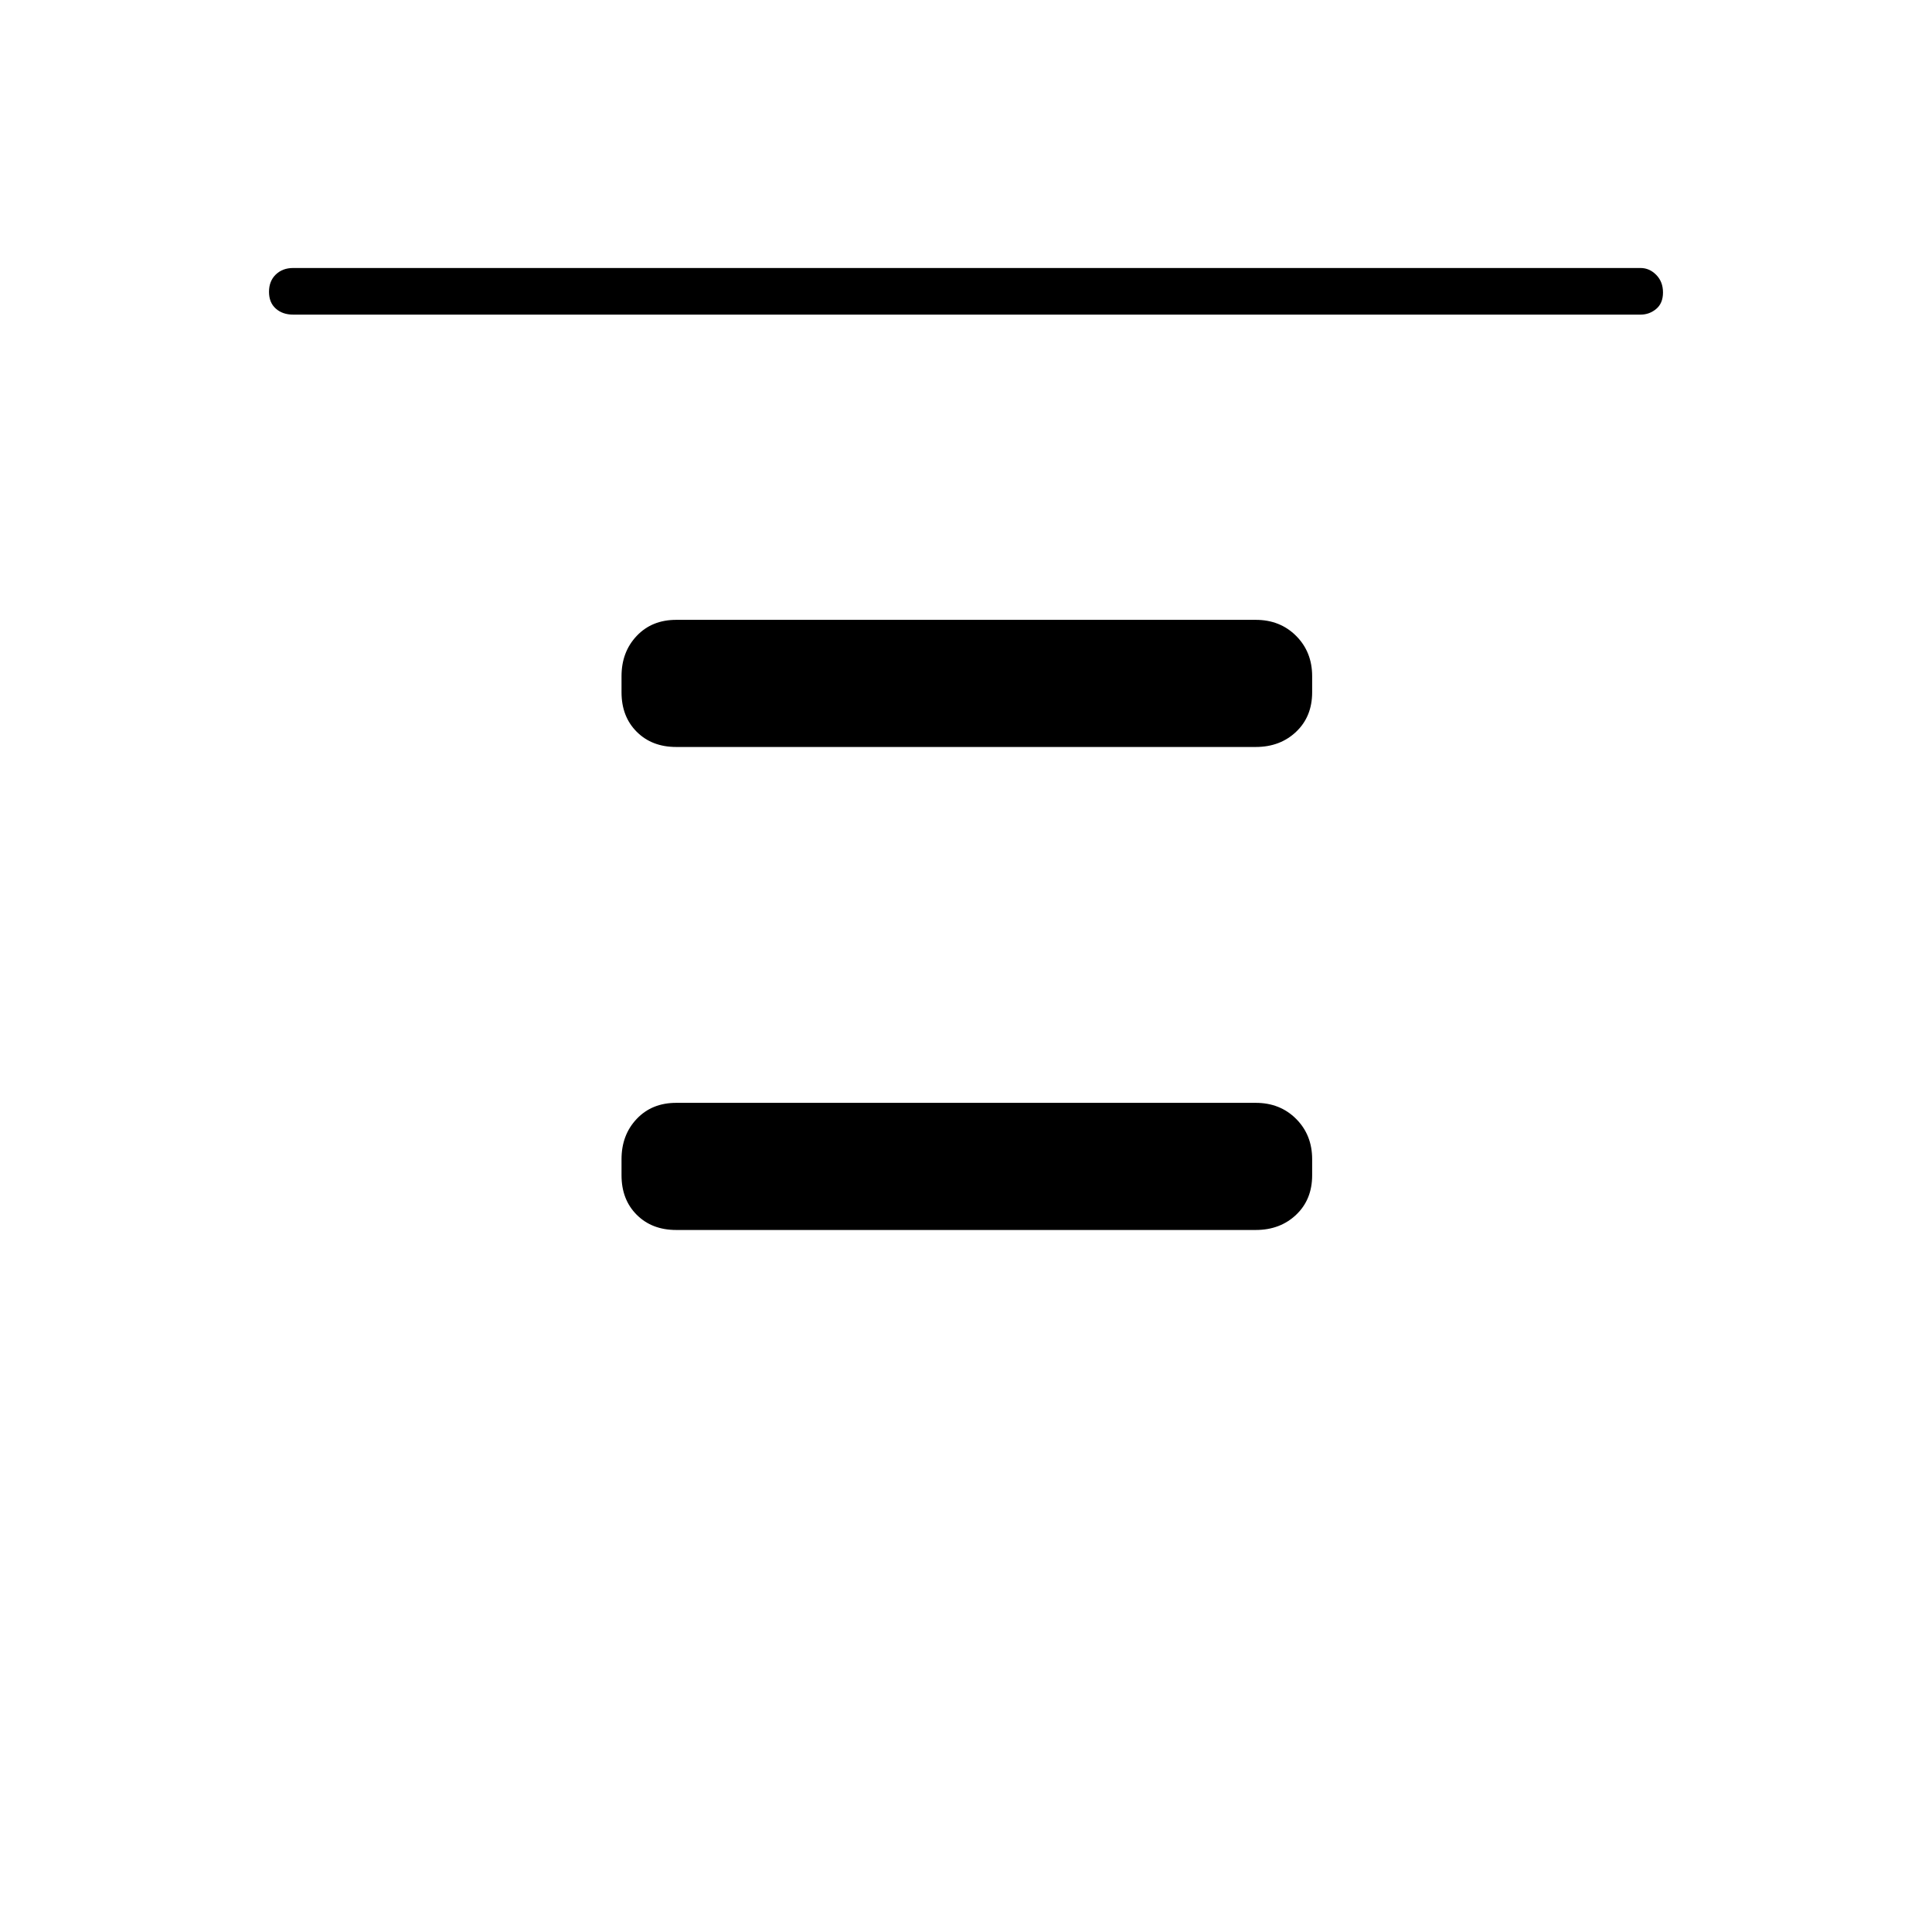 <svg xmlns="http://www.w3.org/2000/svg" height="40" viewBox="0 96 960 960" width="40"><path d="M145.667 252.333q-5.267 0-8.634-2.997-3.366-2.997-3.366-8.333t3.366-8.586q3.367-3.25 8.634-3.25h669.5q4.433 0 7.8 3.413 3.366 3.414 3.366 8.75 0 5.337-3.366 8.17-3.367 2.833-7.8 2.833h-669.5ZM336 467.167q-12.067 0-19.617-7.55-7.55-7.55-7.55-19.617v-8q0-12.067 7.55-20.033Q323.933 404 336 404h288q12.067 0 20.033 7.967Q652 419.933 652 432v8q0 12.067-7.967 19.617-7.966 7.55-20.033 7.55H336Zm0 240q-12.067 0-19.617-7.55-7.55-7.55-7.55-19.617v-8q0-12.067 7.55-20.033Q323.933 644 336 644h288q12.067 0 20.033 7.967Q652 659.933 652 672v8q0 12.067-7.967 19.617-7.966 7.55-20.033 7.55H336Z"/></svg>